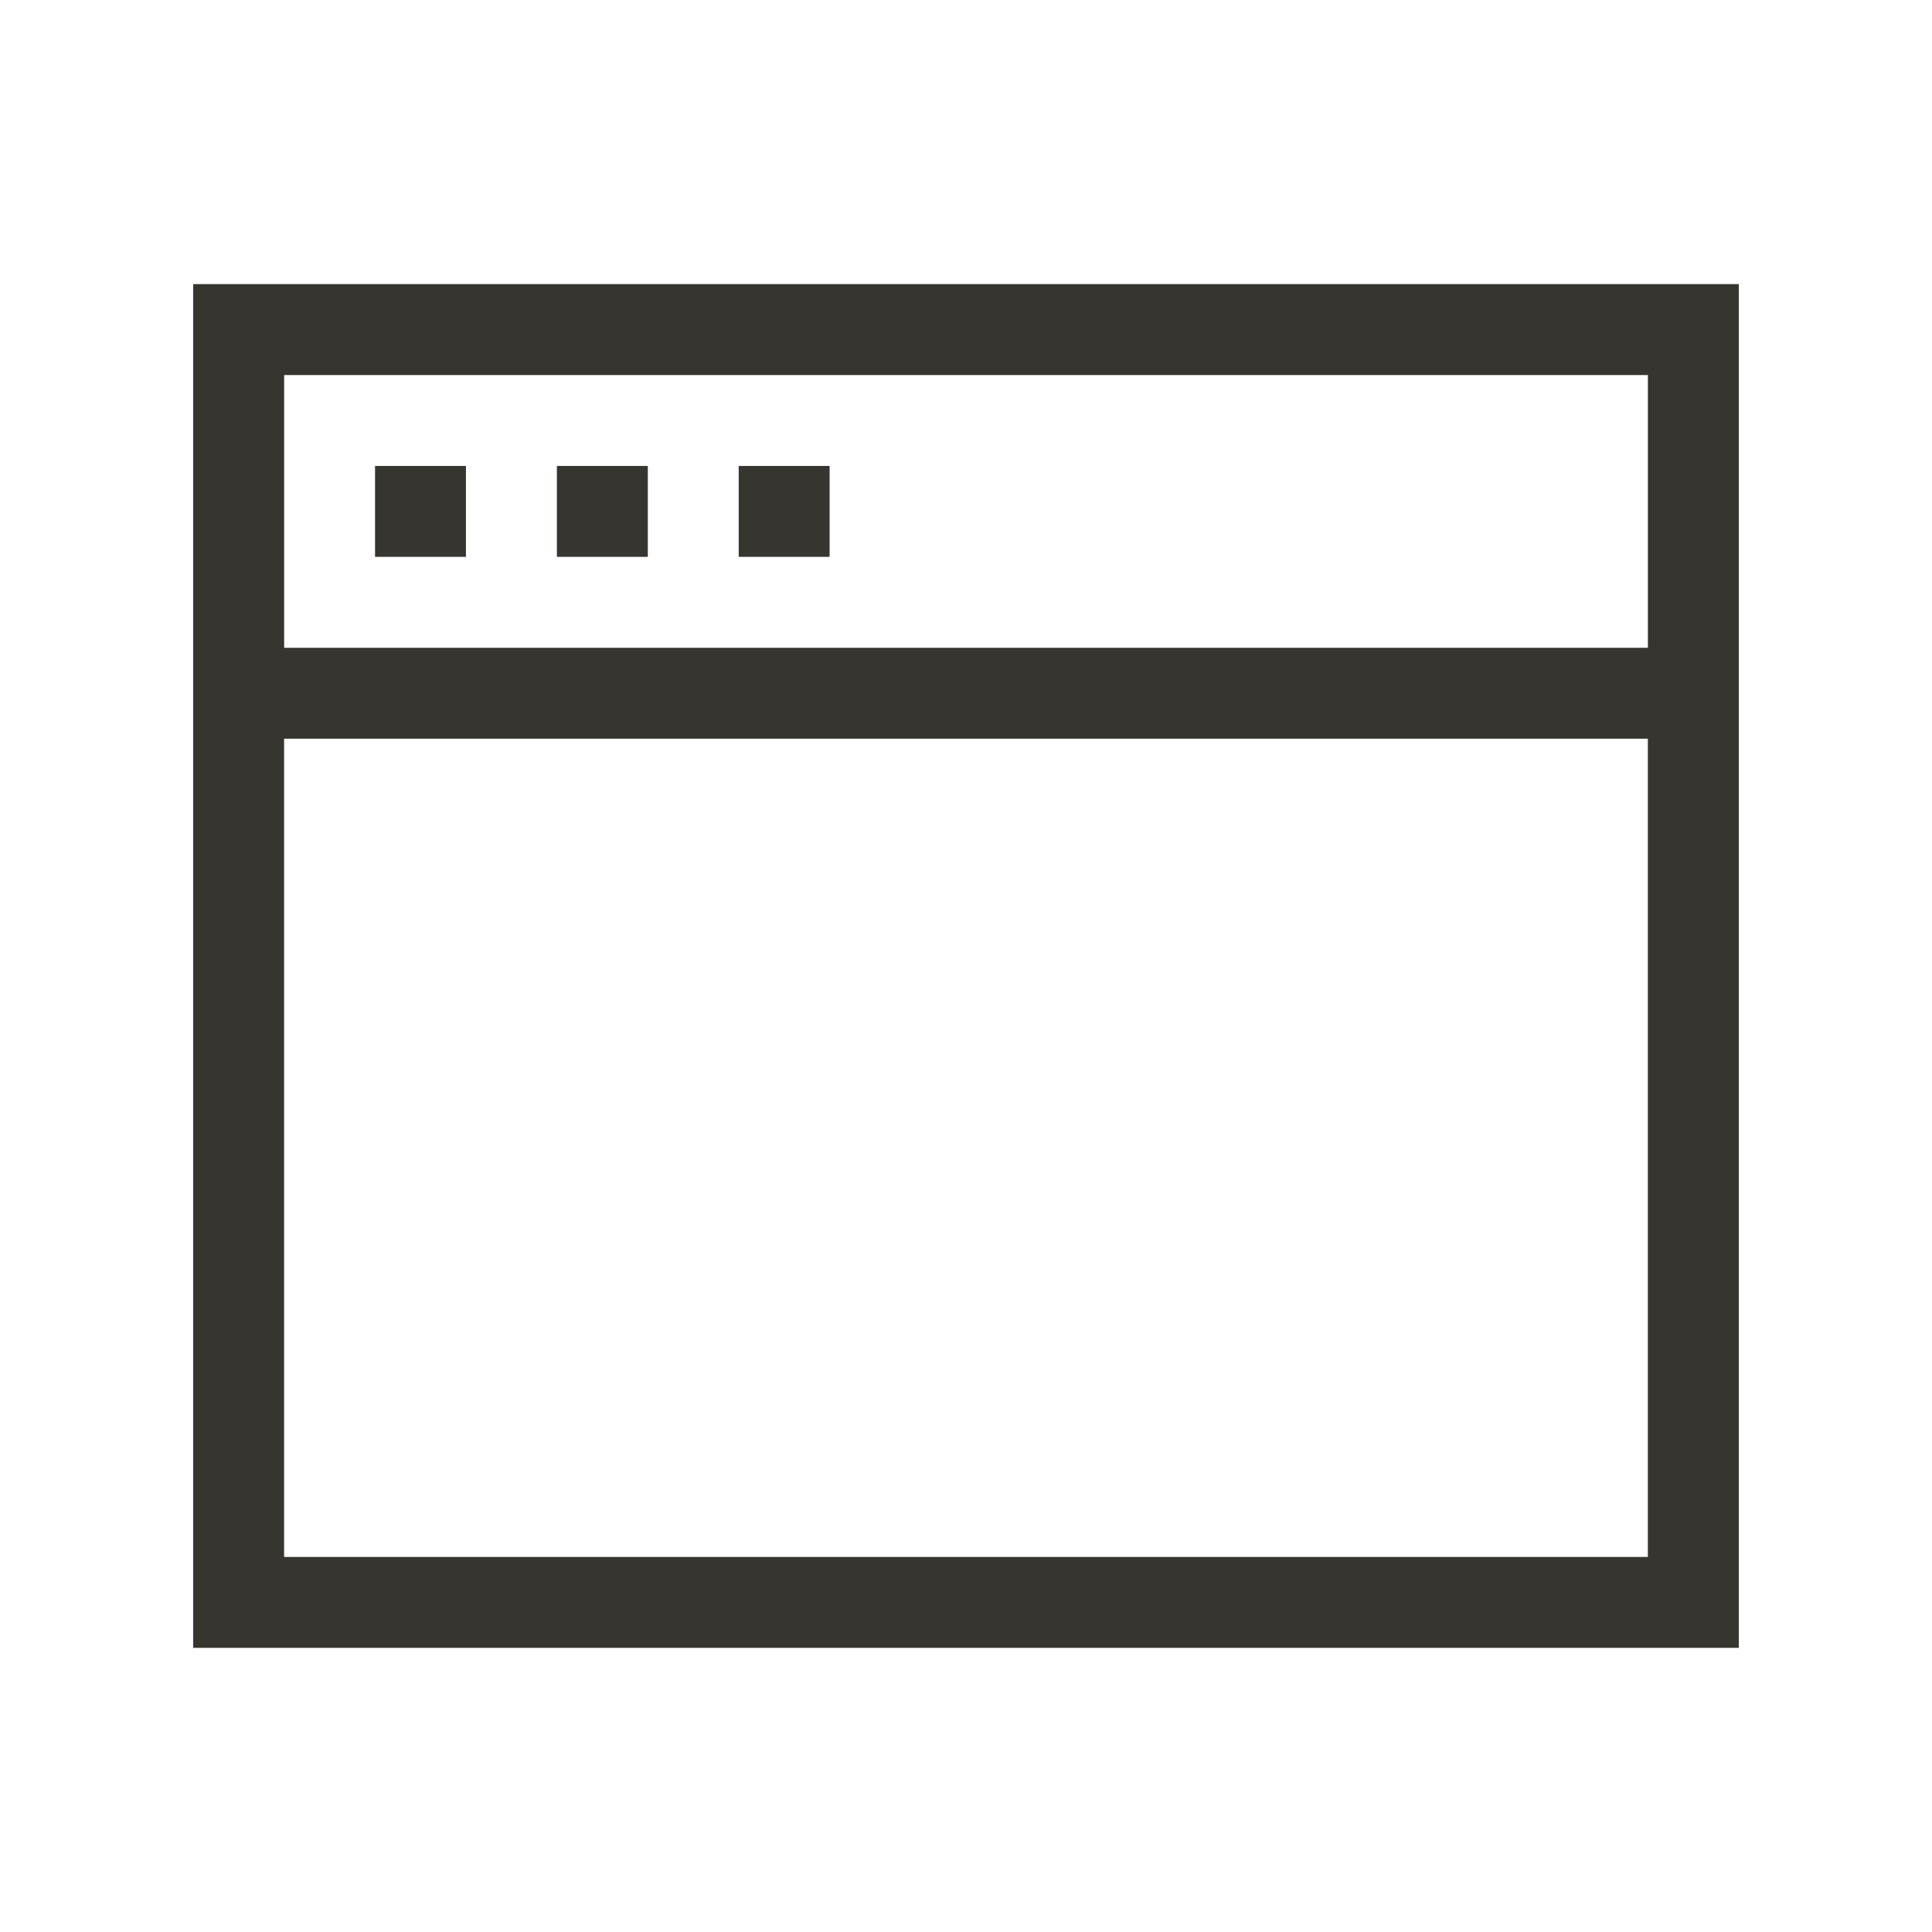 <!-- Generated by IcoMoon.io -->
<svg version="1.1" xmlns="http://www.w3.org/2000/svg" width="40" height="40" viewBox="0 0 40 40">
<title>th-window</title>
<path fill="#37352f" d="M4 5.882v28.235h32v-28.235h-32zM34.118 7.765v5.647h-28.235v-5.647h28.235zM5.882 32.235v-16.941h28.235v16.941h-28.235zM17.176 11.529h-1.882v-1.882h1.882v1.882zM13.412 11.529h-1.882v-1.882h1.882v1.882zM9.647 11.529h-1.882v-1.882h1.882v1.882z"></path>
</svg>
